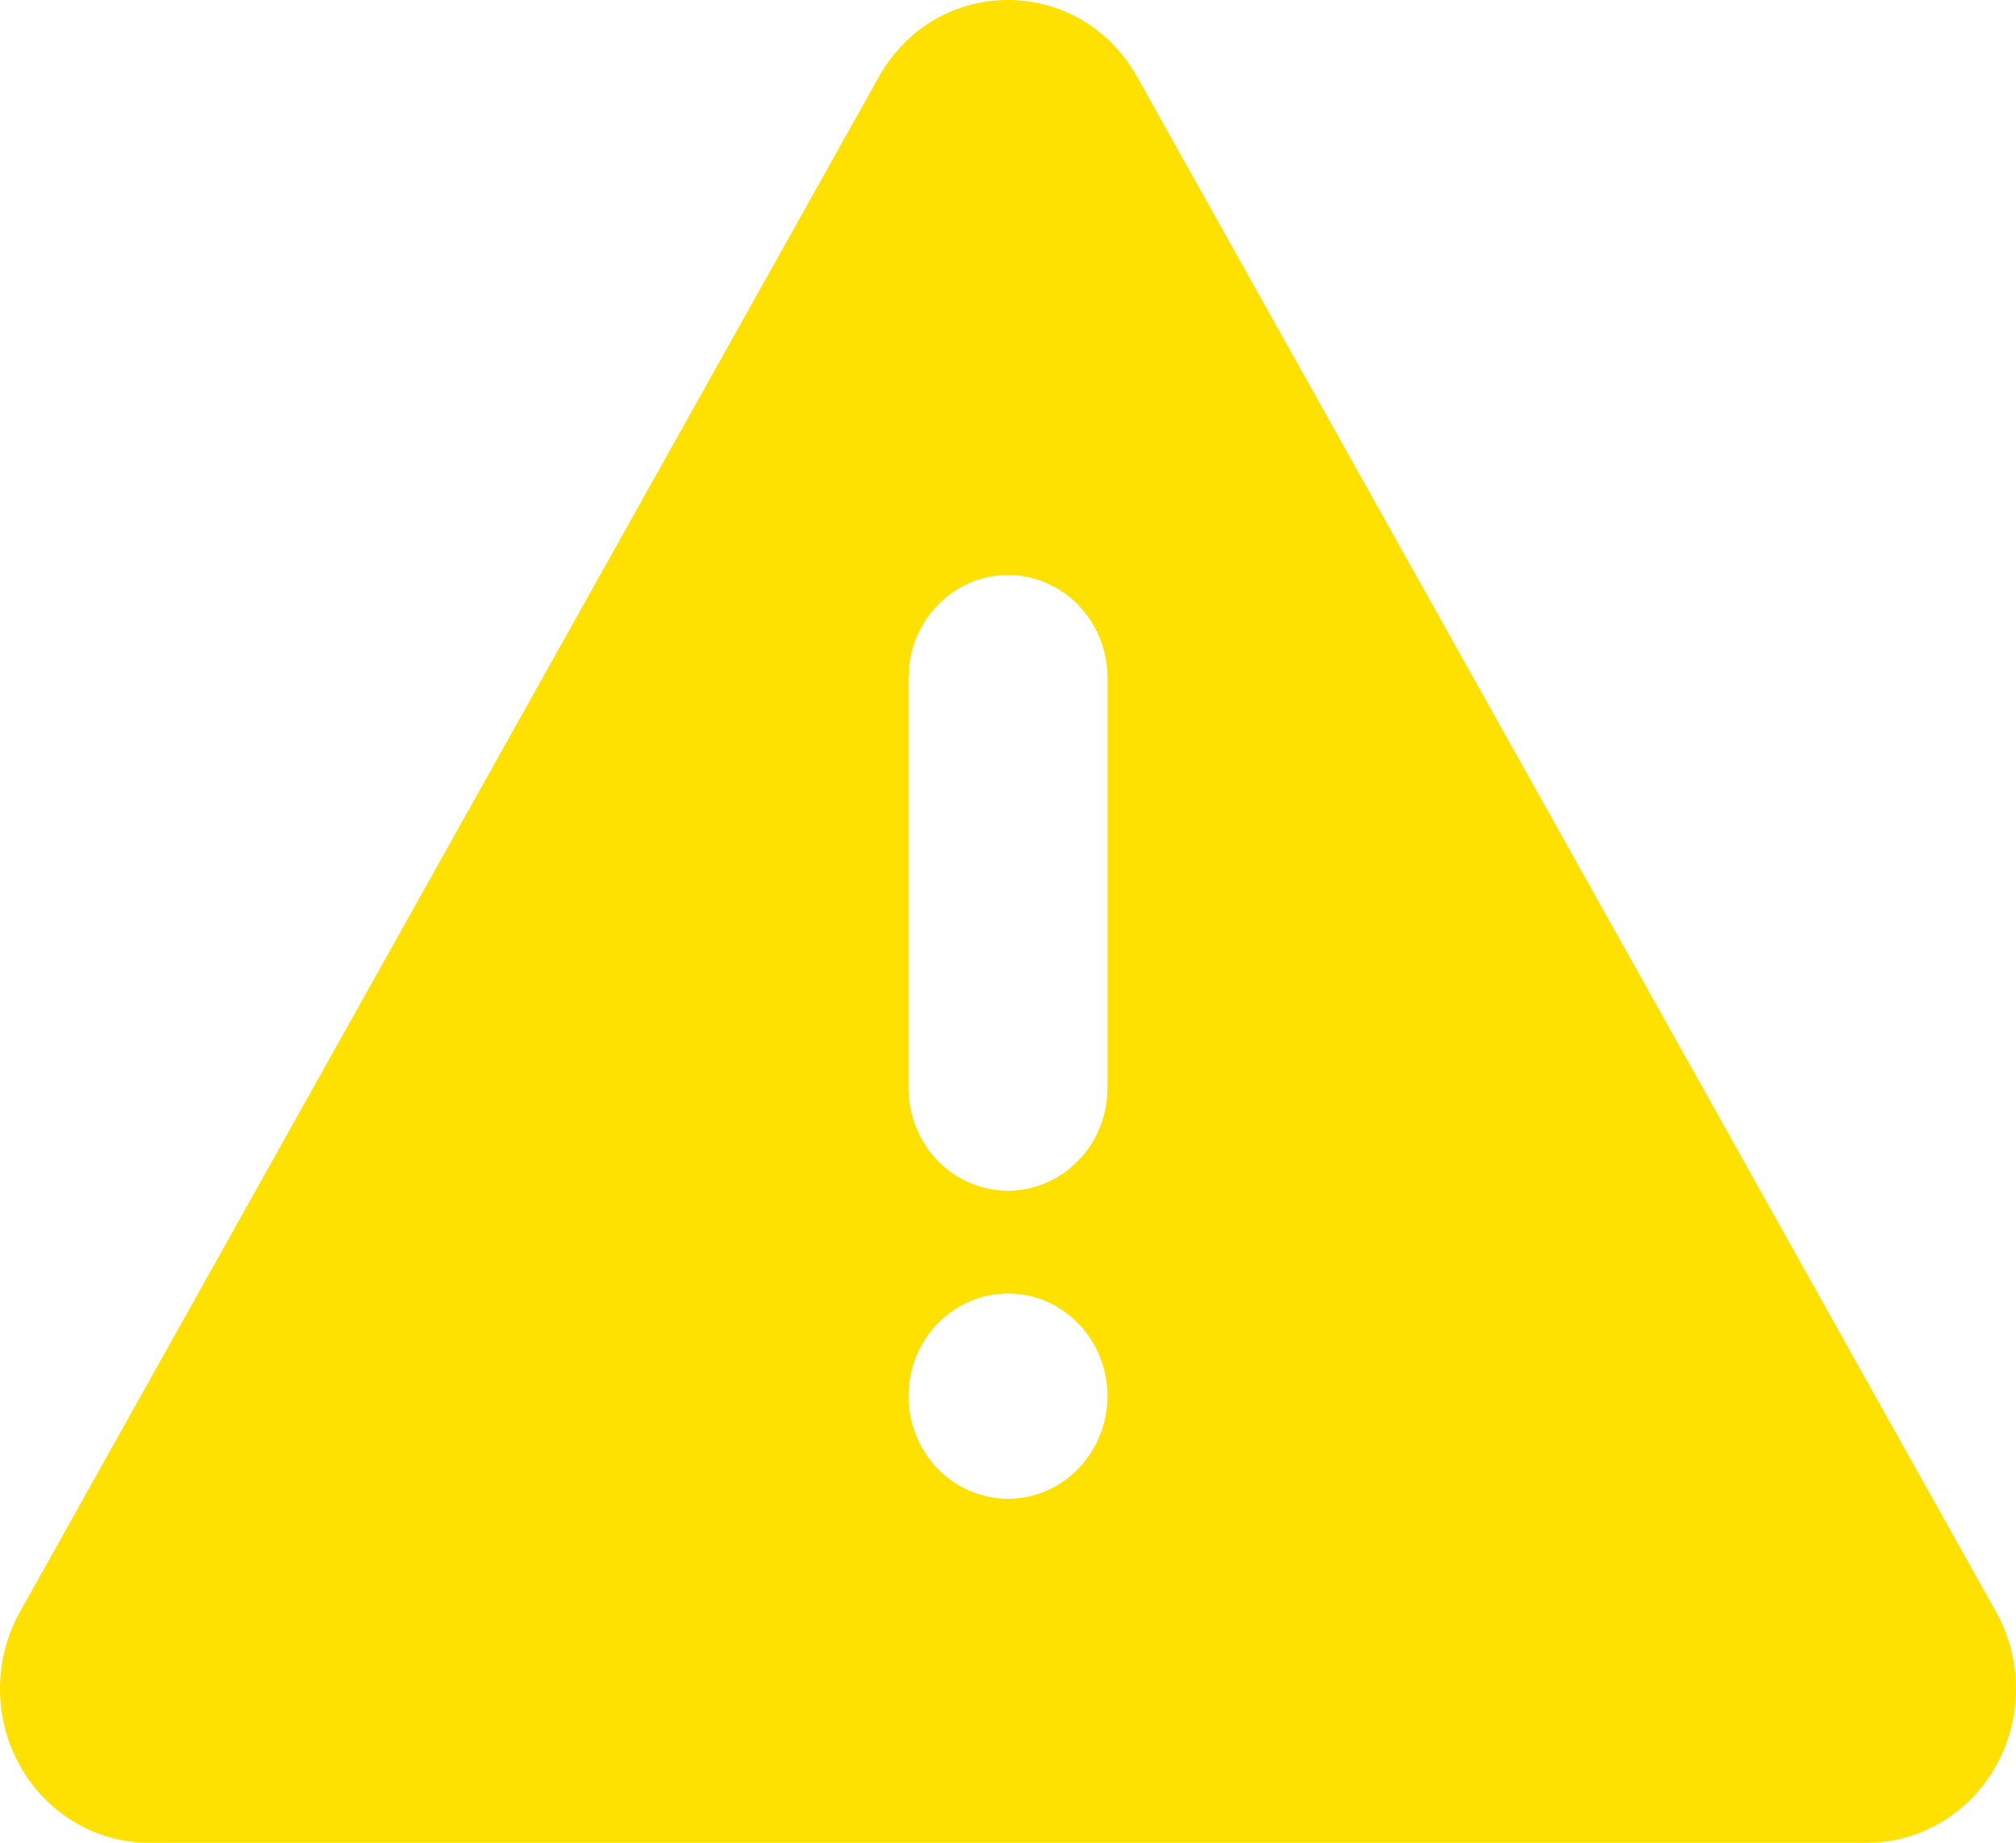 <svg width="35" height="32" viewBox="0 0 35 32" fill="none" xmlns="http://www.w3.org/2000/svg">
<path d="M19.743 1.337L34.653 27.99C34.88 28.396 35 28.857 35 29.326C35 29.796 34.88 30.257 34.653 30.663C34.426 31.07 34.099 31.407 33.705 31.642C33.311 31.876 32.864 32 32.41 32H2.59C2.136 32 1.689 31.876 1.295 31.642C0.901 31.407 0.574 31.07 0.347 30.663C0.12 30.257 -2.88775e-06 29.796 0 29.326C2.88785e-06 28.857 0.12 28.396 0.347 27.99L15.257 1.337C16.253 -0.446 18.745 -0.446 19.743 1.337ZM17.5 22.461C17.042 22.461 16.603 22.649 16.279 22.983C15.955 23.317 15.773 23.771 15.773 24.243C15.773 24.716 15.955 25.169 16.279 25.504C16.603 25.838 17.042 26.026 17.5 26.026C17.958 26.026 18.397 25.838 18.721 25.504C19.045 25.169 19.227 24.716 19.227 24.243C19.227 23.771 19.045 23.317 18.721 22.983C18.397 22.649 17.958 22.461 17.5 22.461ZM17.5 9.985C17.077 9.985 16.669 10.145 16.353 10.435C16.037 10.725 15.835 11.125 15.785 11.558L15.773 11.767V18.896C15.774 19.351 15.942 19.788 16.244 20.118C16.547 20.448 16.959 20.647 17.399 20.674C17.838 20.7 18.271 20.553 18.608 20.261C18.946 19.97 19.163 19.556 19.215 19.105L19.227 18.896V11.767C19.227 11.294 19.045 10.841 18.721 10.507C18.397 10.172 17.958 9.985 17.5 9.985Z" fill="#FFE101"/>
</svg>
